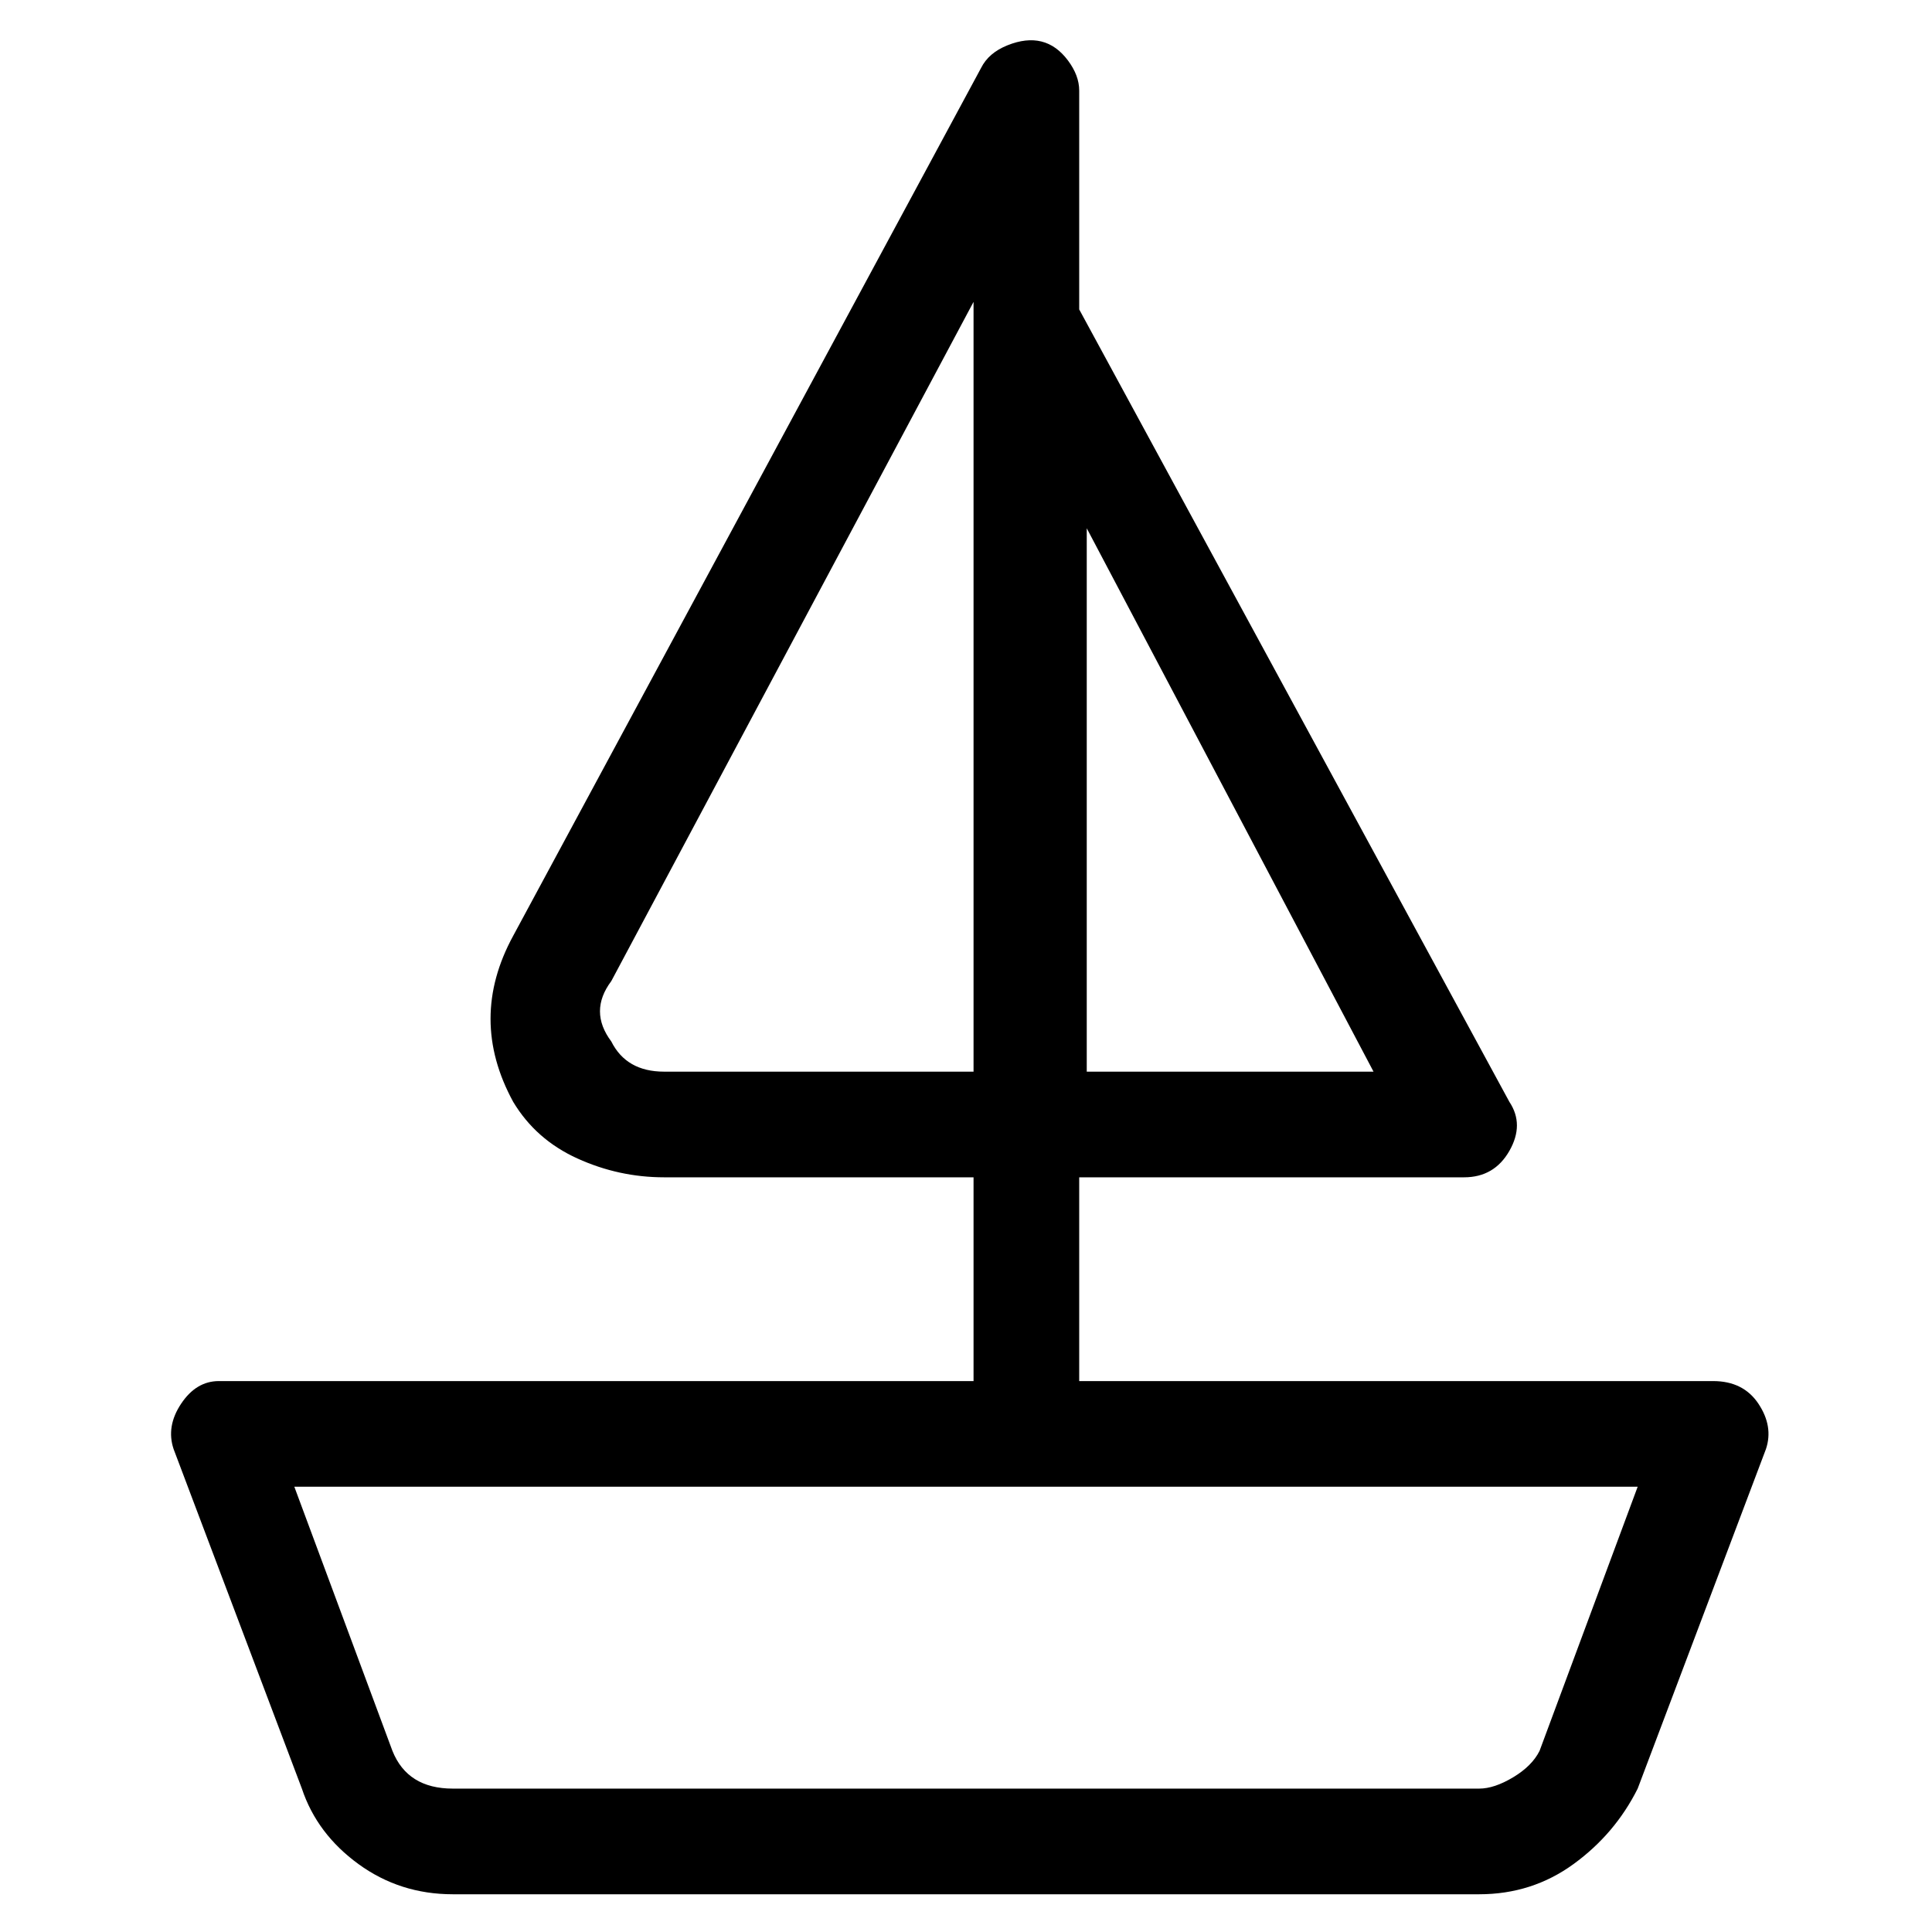 <svg viewBox="0 0 256 256" xmlns="http://www.w3.org/2000/svg">
  <path transform="scale(1, -1) translate(0, -256)" fill="currentColor" d="M233 70q-2 3 -6 3h-84v27h51q4 0 6 3.5t0 6.5l-57 105v29q0 2 -1.5 4t-3.5 2.5t-4.5 -0.5t-3.5 -3l-62 -115q-6 -11 0 -22q3 -5 8.5 -7.5t11.5 -2.5h41v-27h-100q-3 0 -5 -3t-1 -6l17 -45q2 -6 7.5 -10t12.5 -4h136q7 0 12.5 4t8.5 10l17 45q1 3 -1 6zM182 114h-38v72z M81 118q-3 4 0 8l48 90v-102h-41q-5 0 -7 4zM204 24q-1 -2 -3.5 -3.5t-4.5 -1.5h-136q-6 0 -8 5l-13 35h178z" />
</svg>
